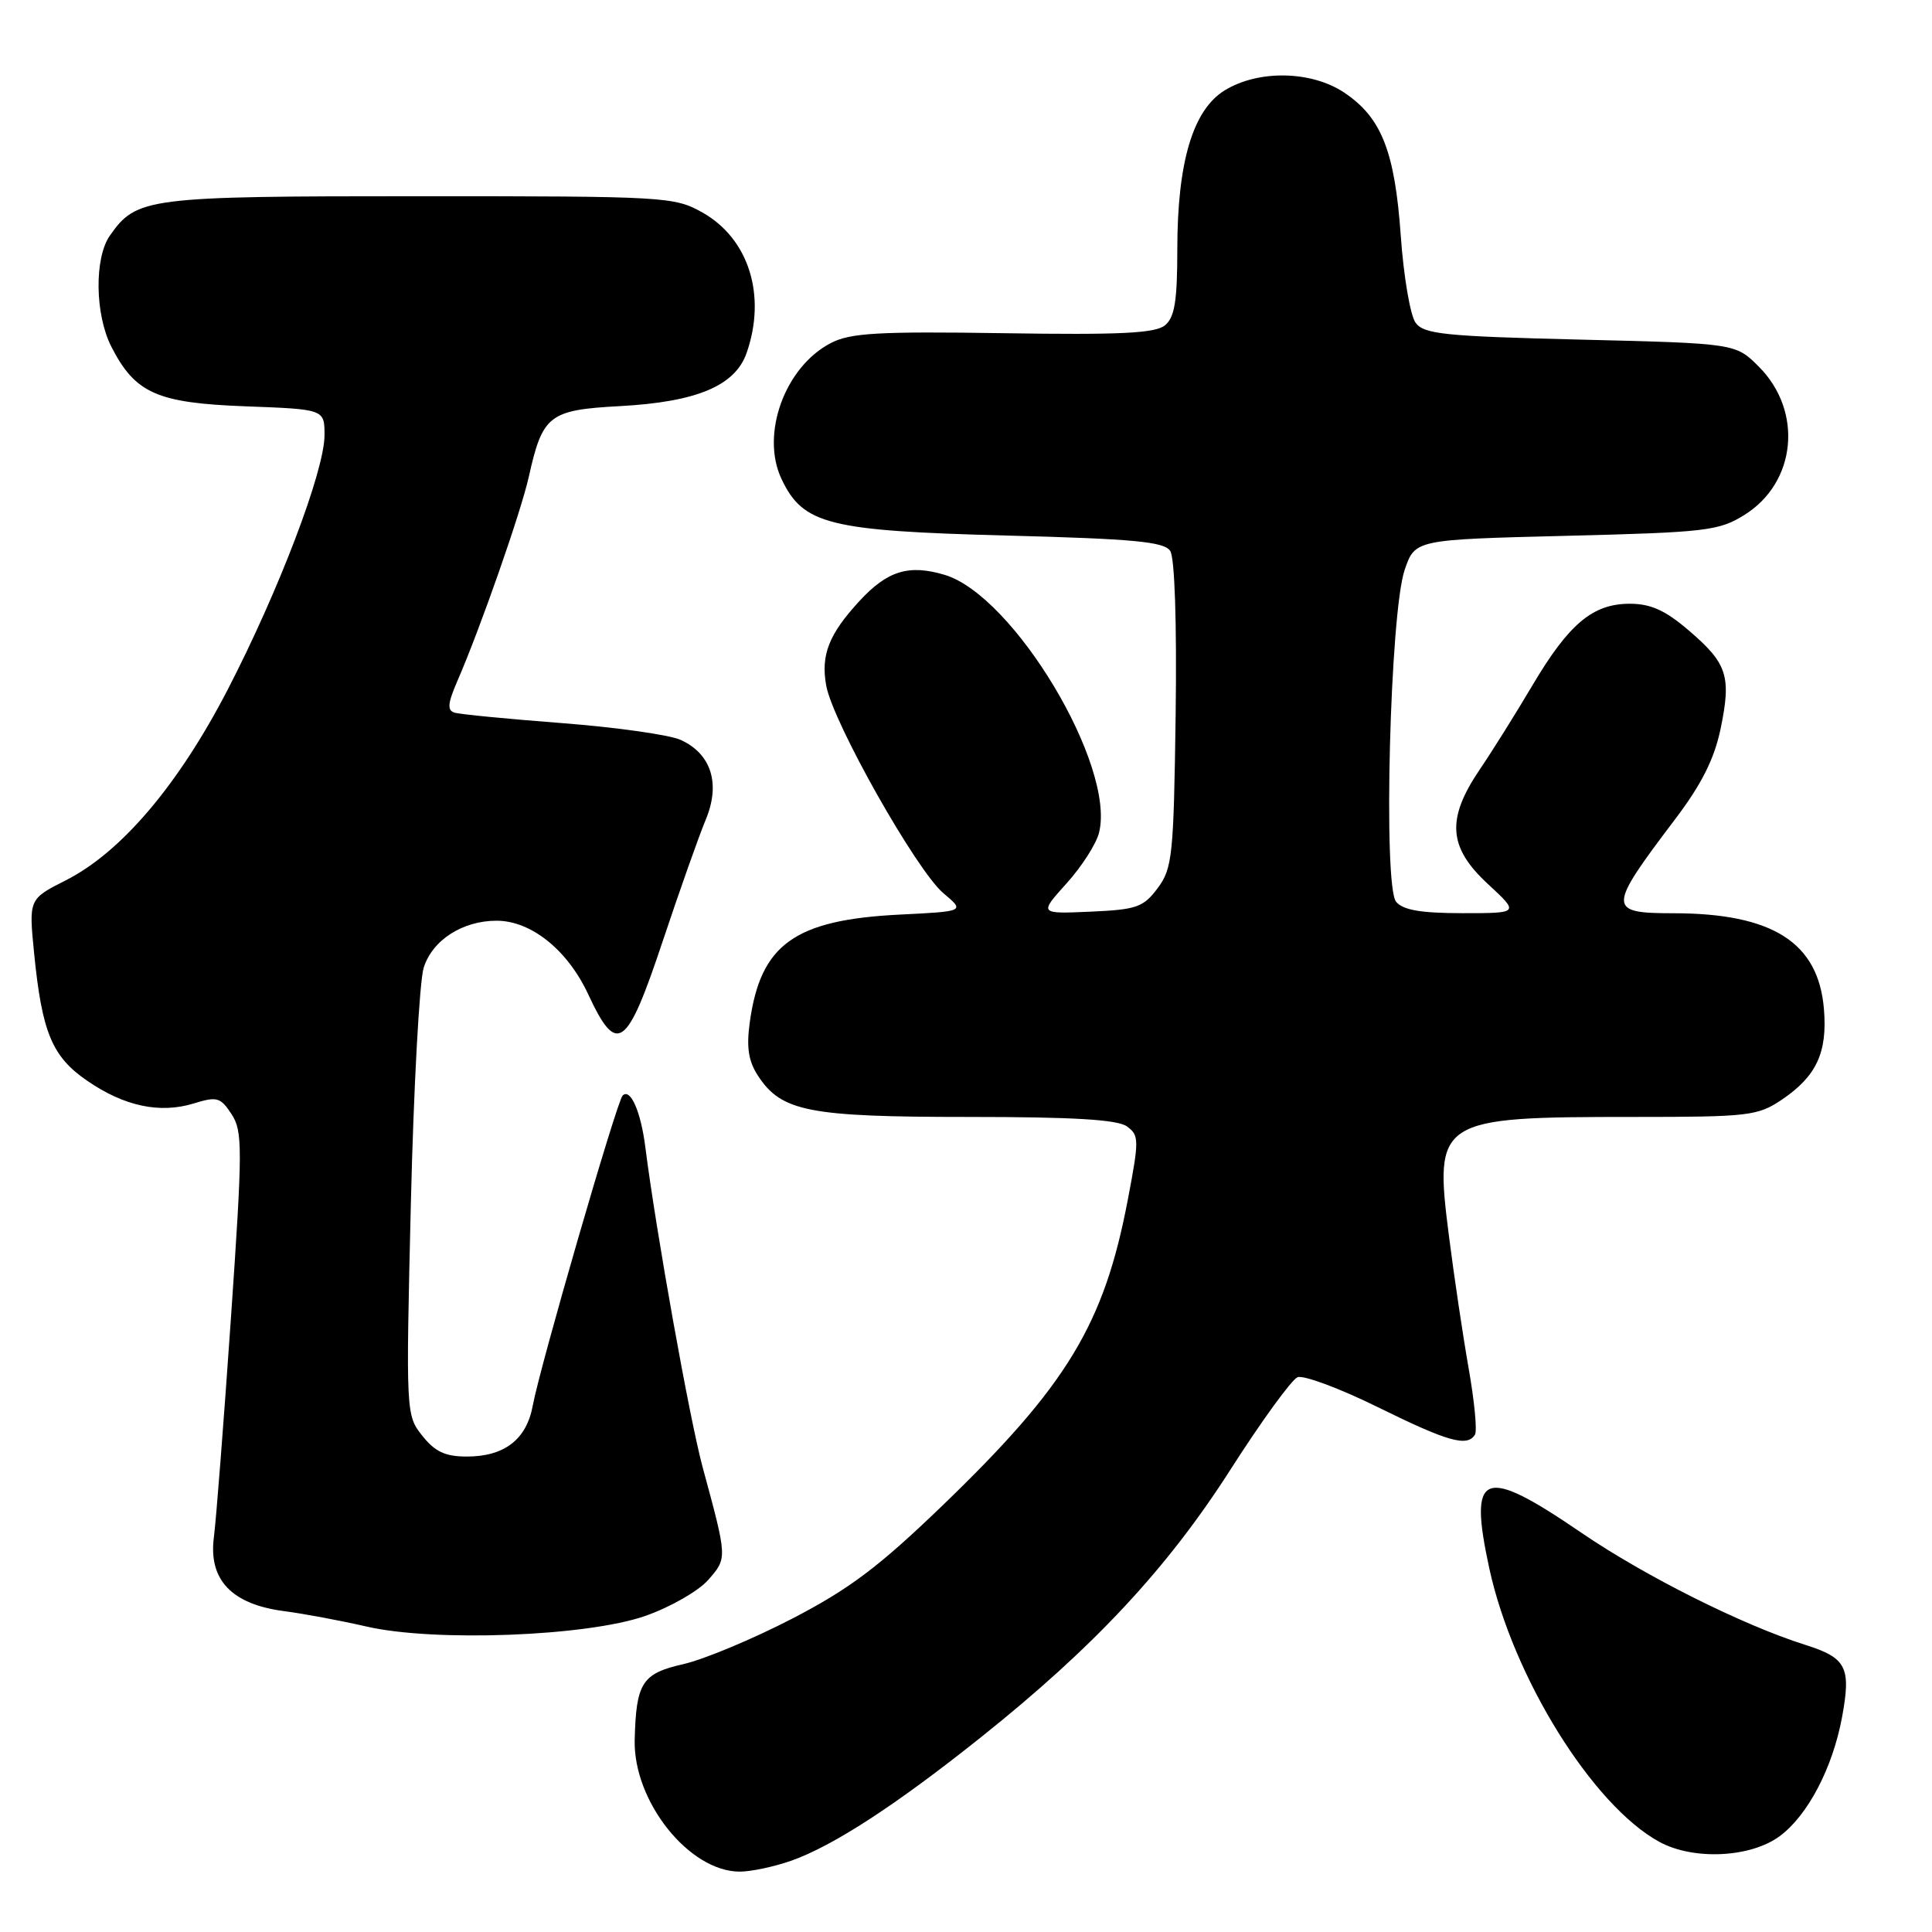 <?xml version="1.0" encoding="UTF-8" standalone="no"?>
<!DOCTYPE svg PUBLIC "-//W3C//DTD SVG 1.1//EN" "http://www.w3.org/Graphics/SVG/1.1/DTD/svg11.dtd" >
<svg xmlns="http://www.w3.org/2000/svg" xmlns:xlink="http://www.w3.org/1999/xlink" version="1.1" viewBox="0 0 256 256">
 <g >
 <path fill="currentColor"
d=" M 104.83 246.56 C 110.40 244.59 118.70 239.20 130.00 230.18 C 144.96 218.24 154.66 207.84 163.03 194.75 C 167.14 188.32 171.15 182.80 171.93 182.49 C 172.72 182.18 177.51 183.96 182.58 186.46 C 191.85 191.03 194.41 191.76 195.44 190.10 C 195.75 189.60 195.37 185.67 194.61 181.35 C 193.85 177.03 192.67 169.12 191.99 163.76 C 190.02 148.27 190.44 148.00 216.48 148.00 C 231.71 148.00 232.91 147.86 236.09 145.72 C 240.69 142.62 242.16 139.46 241.68 133.70 C 240.95 124.88 234.88 121.02 221.75 121.01 C 212.96 121.00 212.97 120.43 221.94 108.58 C 225.48 103.91 227.15 100.57 227.99 96.56 C 229.43 89.60 228.89 87.91 223.76 83.53 C 220.66 80.87 218.73 80.00 215.95 80.00 C 211.05 80.00 207.89 82.65 203.05 90.82 C 200.88 94.49 197.73 99.53 196.05 102.00 C 191.63 108.54 191.90 112.29 197.17 117.15 C 201.33 121.00 201.33 121.00 193.79 121.00 C 188.28 121.00 185.91 120.59 184.99 119.49 C 183.25 117.39 184.18 81.14 186.13 75.50 C 187.50 71.50 187.50 71.50 207.50 71.00 C 226.05 70.54 227.76 70.34 231.13 68.24 C 238.03 63.95 238.95 54.50 233.06 48.59 C 229.97 45.50 229.97 45.50 209.40 45.00 C 191.38 44.56 188.68 44.28 187.57 42.76 C 186.87 41.81 185.99 36.63 185.61 31.26 C 184.82 20.03 183.05 15.56 178.10 12.26 C 173.76 9.37 166.77 9.23 162.30 11.96 C 158.07 14.54 156.00 21.47 156.00 33.06 C 156.00 39.87 155.65 42.05 154.37 43.10 C 153.10 44.16 148.45 44.39 132.97 44.15 C 116.40 43.90 112.69 44.11 110.10 45.45 C 103.99 48.61 100.75 57.56 103.56 63.48 C 106.41 69.49 109.78 70.34 133.29 70.96 C 150.24 71.40 154.26 71.78 155.06 73.00 C 155.66 73.90 155.94 82.59 155.78 94.68 C 155.52 113.39 155.35 115.06 153.40 117.68 C 151.50 120.22 150.62 120.53 144.49 120.80 C 137.68 121.10 137.68 121.10 141.31 117.07 C 143.31 114.86 145.26 111.83 145.63 110.33 C 147.85 101.48 134.34 78.92 125.17 76.17 C 120.42 74.75 117.59 75.62 113.87 79.65 C 109.82 84.05 108.74 86.80 109.48 90.86 C 110.38 95.76 121.44 115.35 125.01 118.36 C 127.87 120.76 127.87 120.76 119.19 121.19 C 105.28 121.89 100.77 125.13 99.35 135.46 C 98.89 138.80 99.17 140.61 100.45 142.56 C 103.55 147.29 107.16 148.00 128.28 148.00 C 142.21 148.00 148.10 148.35 149.33 149.26 C 150.94 150.43 150.95 151.05 149.46 158.87 C 146.31 175.49 141.42 183.56 124.82 199.55 C 116.43 207.63 112.55 210.55 104.95 214.49 C 99.75 217.18 93.26 219.89 90.53 220.51 C 85.07 221.75 84.29 222.97 84.10 230.54 C 83.90 238.69 91.32 248.00 98.02 248.00 C 99.52 248.00 102.58 247.35 104.83 246.56 Z  M 235.82 243.30 C 239.54 240.55 242.83 234.27 244.08 227.54 C 245.30 220.91 244.68 219.68 239.17 217.94 C 230.86 215.31 217.96 208.84 209.56 203.11 C 196.46 194.16 194.54 194.90 197.34 207.82 C 200.48 222.26 211.04 239.25 219.88 244.06 C 224.40 246.52 231.96 246.16 235.82 243.30 Z  M 85.50 214.12 C 88.80 212.97 92.55 210.82 93.84 209.35 C 96.39 206.44 96.39 206.53 93.11 194.44 C 91.38 188.05 86.94 163.29 85.51 152.00 C 84.91 147.27 83.53 144.14 82.50 145.17 C 81.73 145.93 71.53 181.15 70.60 186.22 C 69.78 190.73 66.85 193.00 61.85 193.00 C 59.00 193.00 57.64 192.36 55.96 190.25 C 53.79 187.52 53.78 187.28 54.44 159.50 C 54.81 144.10 55.58 130.03 56.14 128.23 C 57.29 124.57 61.28 122.00 65.80 122.00 C 70.38 122.00 75.21 125.88 77.94 131.75 C 81.75 139.94 83.04 139.02 87.80 124.75 C 90.05 118.01 92.62 110.75 93.51 108.62 C 95.50 103.86 94.26 99.89 90.19 98.04 C 88.72 97.37 81.66 96.37 74.51 95.82 C 67.35 95.27 60.93 94.65 60.23 94.43 C 59.24 94.13 59.32 93.21 60.59 90.27 C 63.63 83.29 69.02 67.88 70.07 63.17 C 71.90 54.97 72.75 54.32 82.19 53.81 C 92.31 53.26 97.41 51.12 98.93 46.77 C 101.59 39.15 99.22 31.62 93.08 28.16 C 89.34 26.06 88.22 26.00 55.56 26.00 C 19.45 26.00 18.09 26.17 14.56 31.22 C 12.48 34.18 12.58 41.67 14.75 45.93 C 17.91 52.12 20.80 53.40 32.54 53.84 C 43.00 54.23 43.00 54.23 43.00 57.66 C 43.00 62.38 36.94 78.30 30.15 91.42 C 23.63 104.01 16.07 112.92 8.73 116.64 C 3.81 119.13 3.81 119.13 4.52 126.31 C 5.56 136.78 6.89 139.99 11.50 143.17 C 16.43 146.58 21.16 147.59 25.65 146.22 C 28.75 145.26 29.21 145.39 30.68 147.63 C 32.16 149.90 32.16 152.05 30.59 174.80 C 29.65 188.38 28.64 201.39 28.34 203.70 C 27.61 209.33 30.69 212.57 37.62 213.48 C 40.31 213.83 45.20 214.75 48.50 215.51 C 57.49 217.60 77.76 216.83 85.50 214.12 Z "/>
</g>
</svg>
